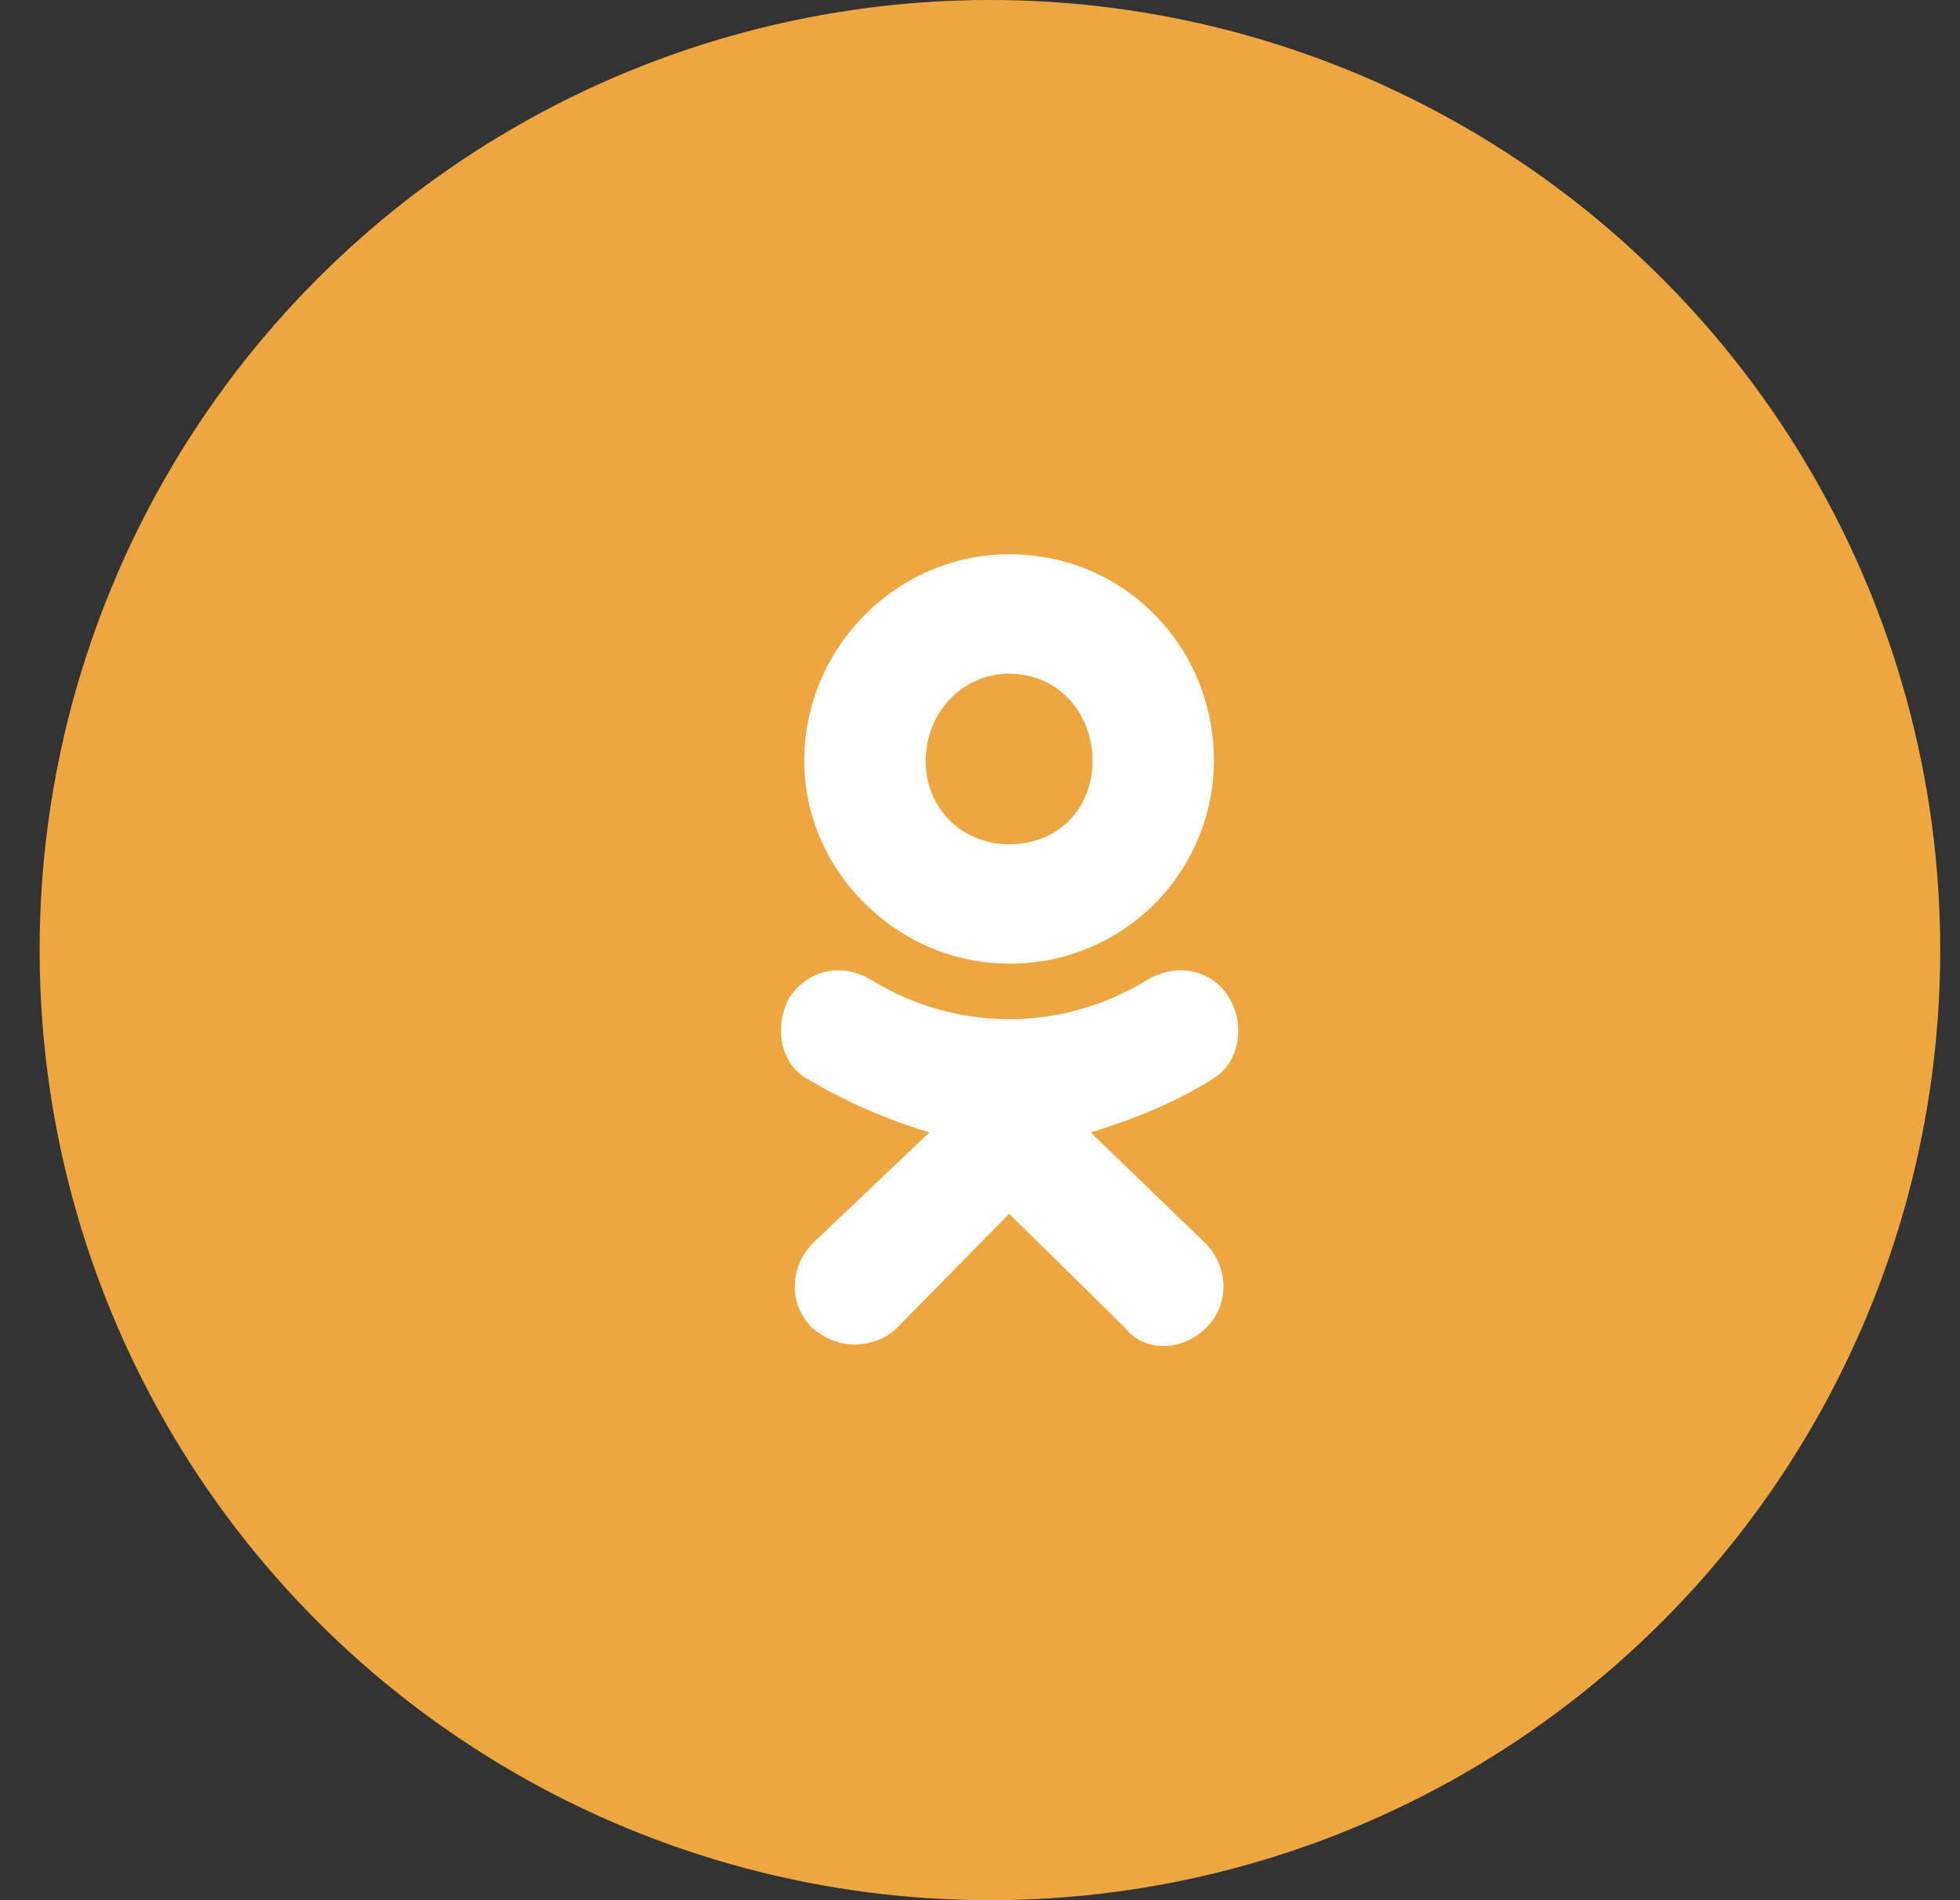 <svg width="33" height="32" viewBox="0 0 33 32" fill="none" xmlns="http://www.w3.org/2000/svg">
<rect x="0" y="0" width="33" height="32" fill="#333333" stroke="none"/>
<circle cx="16.667" cy="16" r="16" fill="#EEA640"/>
<path d="M16.99 16.228C15.107 16.228 13.541 14.664 13.541 12.813C13.541 10.899 15.107 9.334 16.991 9.334C18.939 9.334 20.439 10.898 20.439 12.813C20.436 13.722 20.072 14.592 19.427 15.233C18.783 15.873 17.91 16.231 17.001 16.229L16.99 16.228ZM16.99 11.345C16.193 11.345 15.586 12.015 15.586 12.814C15.586 13.611 16.193 14.218 16.991 14.218C17.821 14.218 18.395 13.611 18.395 12.814C18.396 12.015 17.821 11.345 16.99 11.345ZM18.363 19.069L20.312 20.953C20.695 21.367 20.695 21.973 20.312 22.357C19.897 22.771 19.258 22.771 18.939 22.357L16.991 20.441L15.107 22.357C14.915 22.548 14.659 22.643 14.371 22.643C14.148 22.643 13.893 22.547 13.669 22.357C13.285 21.973 13.285 21.367 13.669 20.952L15.649 19.069C14.934 18.857 14.248 18.557 13.607 18.176C13.127 17.921 13.032 17.283 13.287 16.803C13.607 16.325 14.181 16.197 14.693 16.517C15.385 16.939 16.18 17.163 16.992 17.163C17.803 17.163 18.598 16.939 19.291 16.517C19.802 16.197 20.408 16.325 20.695 16.803C20.983 17.283 20.855 17.92 20.407 18.176C19.801 18.559 19.099 18.847 18.364 19.07L18.363 19.069Z" fill="white"/>
</svg>
